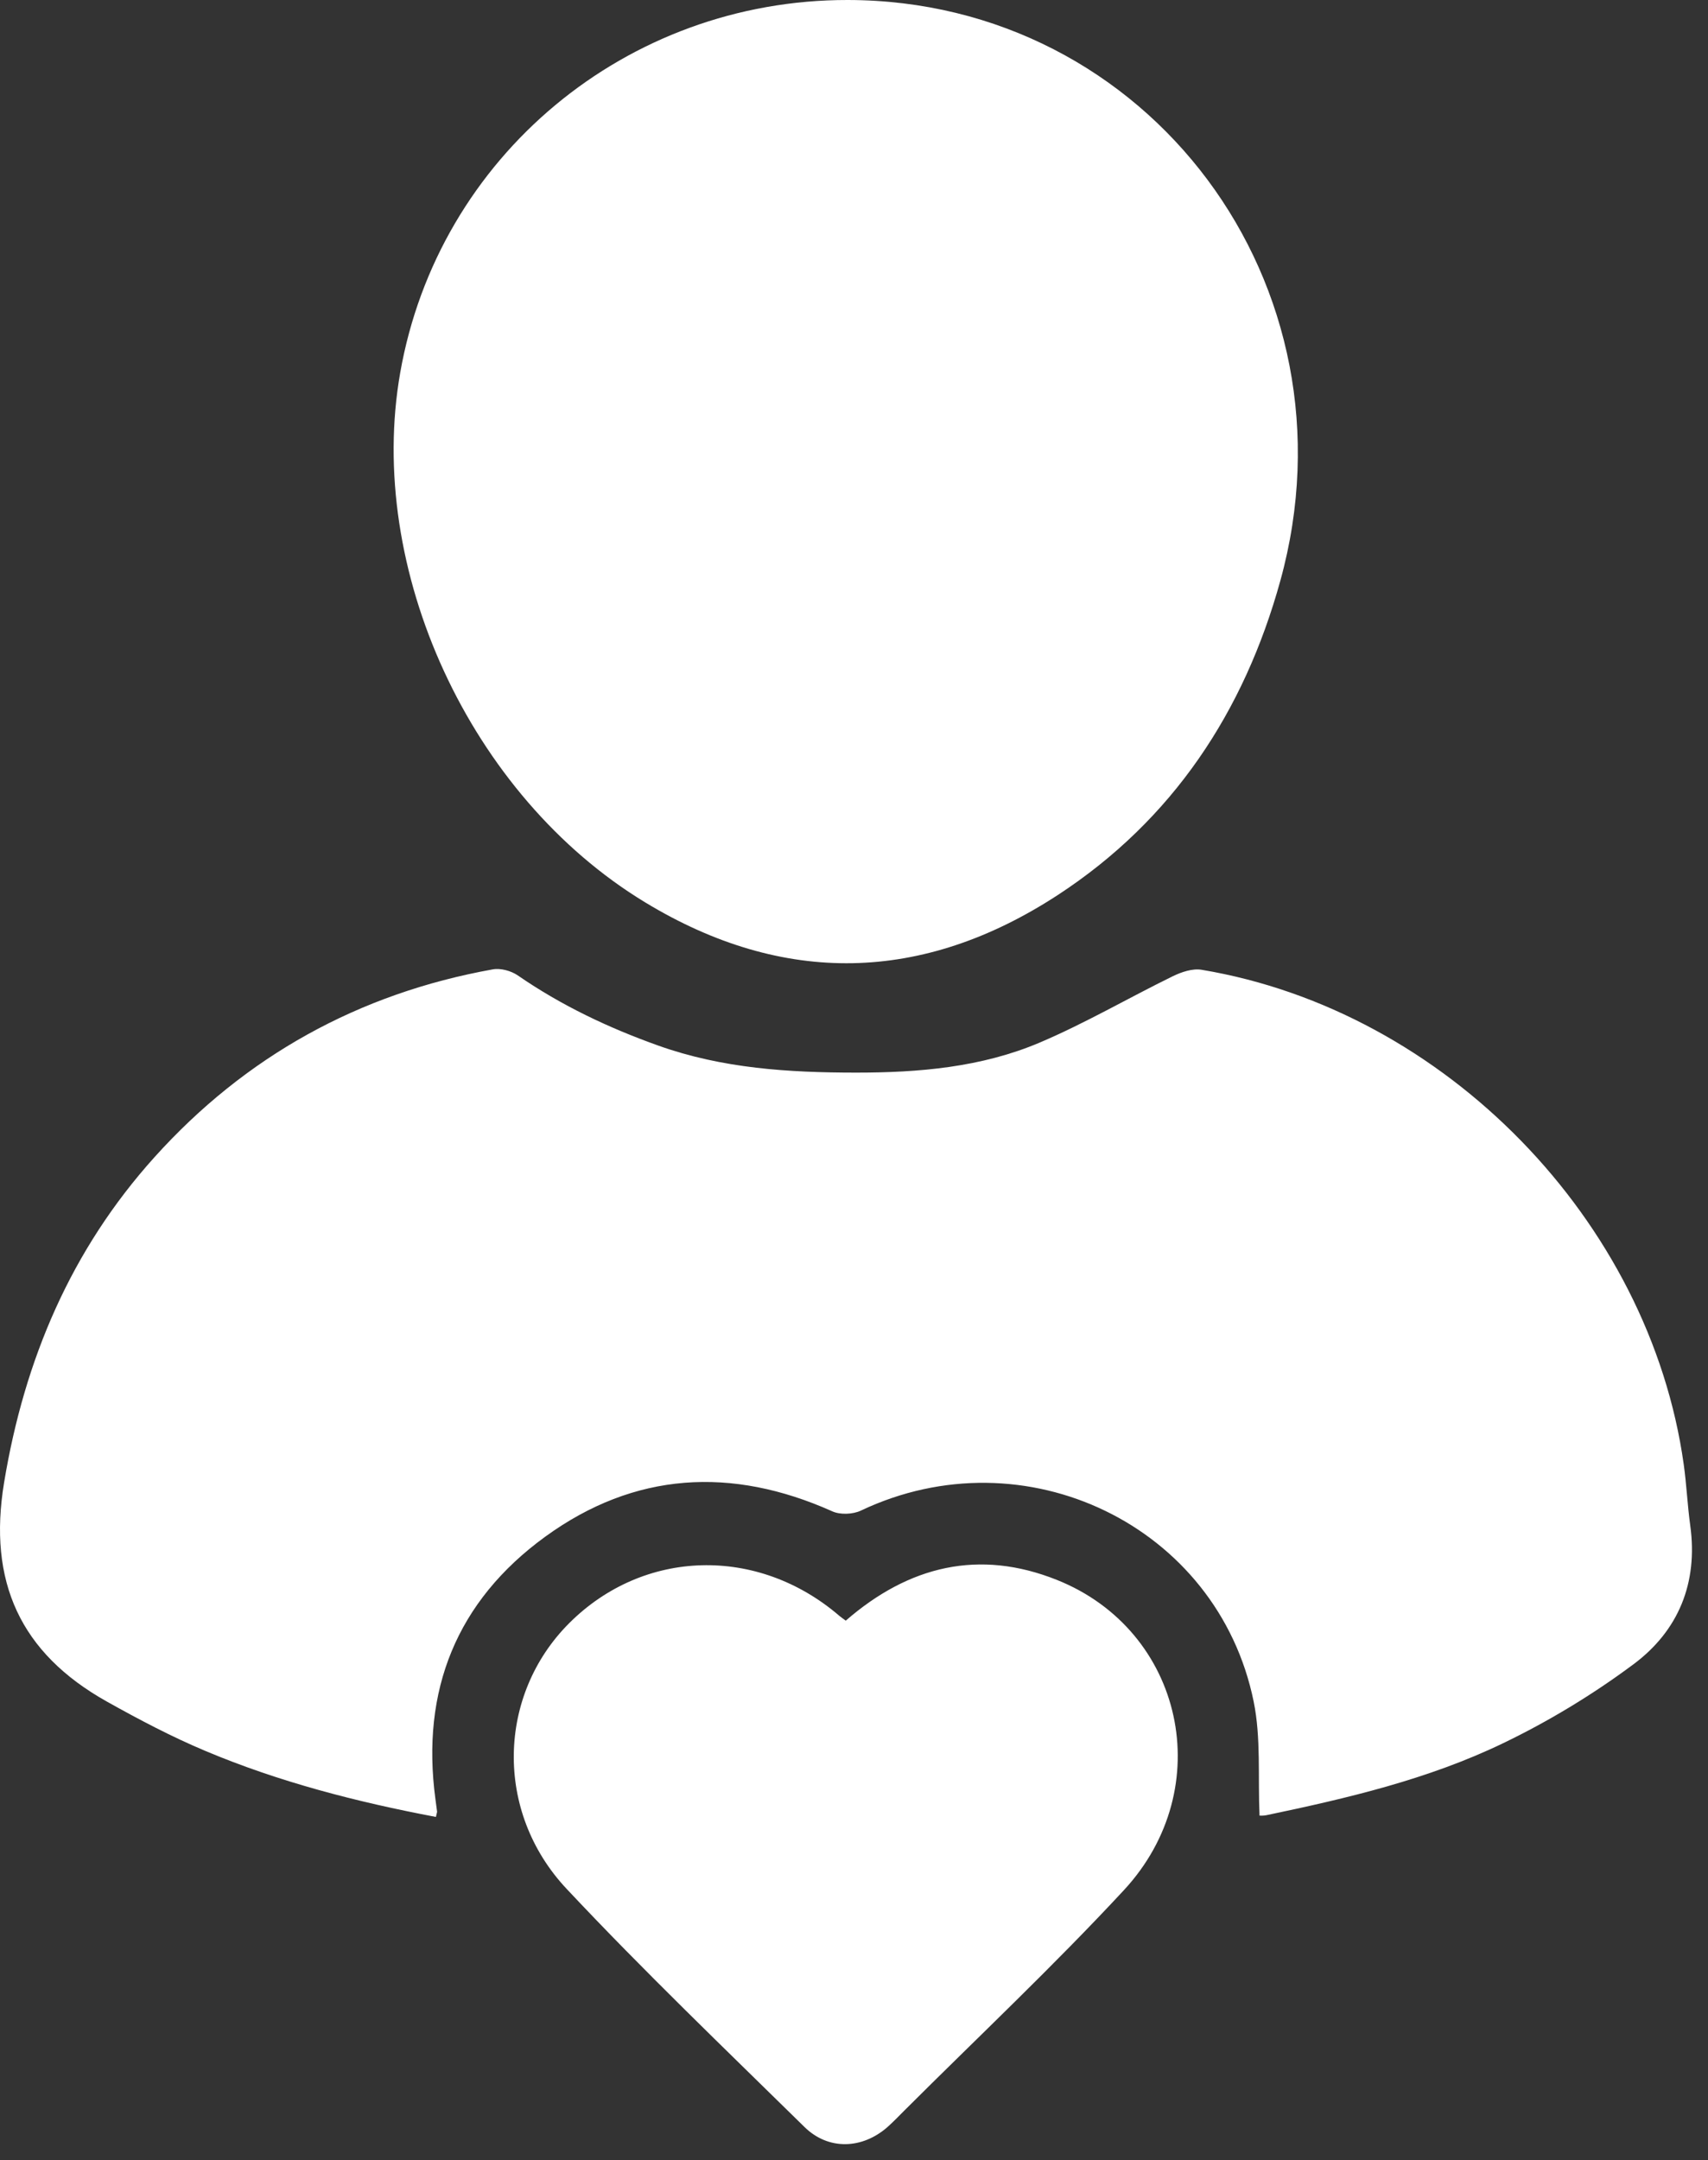 <svg width="106" height="134" viewBox="0 0 106 134" fill="none" xmlns="http://www.w3.org/2000/svg">
<rect x="0" y="0" width="106" height="134" fill="#333333" stroke="none"/>
<path d="M27.053 112.704C22.117 111.77 17.336 110.538 12.77 108.62C10.661 107.736 8.623 106.662 6.625 105.544C1.263 102.539 -0.764 98.112 0.255 91.957C1.518 84.319 4.418 77.517 9.591 71.776C15.216 65.534 22.256 61.622 30.587 60.129C31.07 60.041 31.722 60.221 32.136 60.506C34.84 62.371 37.764 63.756 40.858 64.859C44.835 66.278 48.95 66.532 53.113 66.534C57.024 66.537 60.911 66.207 64.53 64.669C67.35 63.471 70.014 61.912 72.773 60.561C73.315 60.297 74.007 60.06 74.572 60.155C89.68 62.675 102.373 75.705 104.493 90.833C104.671 92.094 104.724 93.371 104.899 94.634C105.39 98.188 104.164 101.161 101.37 103.238C98.847 105.116 96.101 106.778 93.262 108.142C88.629 110.372 83.617 111.546 78.595 112.596C78.391 112.638 78.17 112.622 78.168 112.622C78.061 110.219 78.266 107.815 77.804 105.549C75.573 94.619 63.593 88.875 53.426 93.703C52.93 93.938 52.144 93.97 51.654 93.748C45.403 90.951 39.369 91.3 33.834 95.323C28.339 99.317 26.116 104.86 27.023 111.601C27.058 111.862 27.095 112.123 27.127 112.385C27.124 112.427 27.103 112.469 27.053 112.704Z" fill="white"/>
<path d="M52.609 1.92919e-05C71.296 0.021 84.517 17.705 79.46 36.018C77.218 44.138 72.781 50.868 65.636 55.525C57.265 60.981 48.618 61.176 40.038 55.973C29.154 49.375 22.699 35.284 24.837 23.122C27.193 9.711 38.876 -0.016 52.609 1.92919e-05Z" fill="white"/>
<path d="M52.489 100.528C56.413 97.117 60.778 96.078 65.591 98.001C73.455 101.138 75.626 110.91 69.749 117.247C65.376 121.959 60.68 126.373 56.124 130.918C55.782 131.261 55.445 131.612 55.084 131.934C53.519 133.314 51.415 133.398 49.929 131.939C44.962 127.061 39.926 122.239 35.164 117.165C30.658 112.369 30.879 105.129 35.32 100.689C39.942 96.067 47.021 95.874 52.094 100.233C52.19 100.317 52.301 100.388 52.489 100.528Z" fill="white"/>
</svg>
